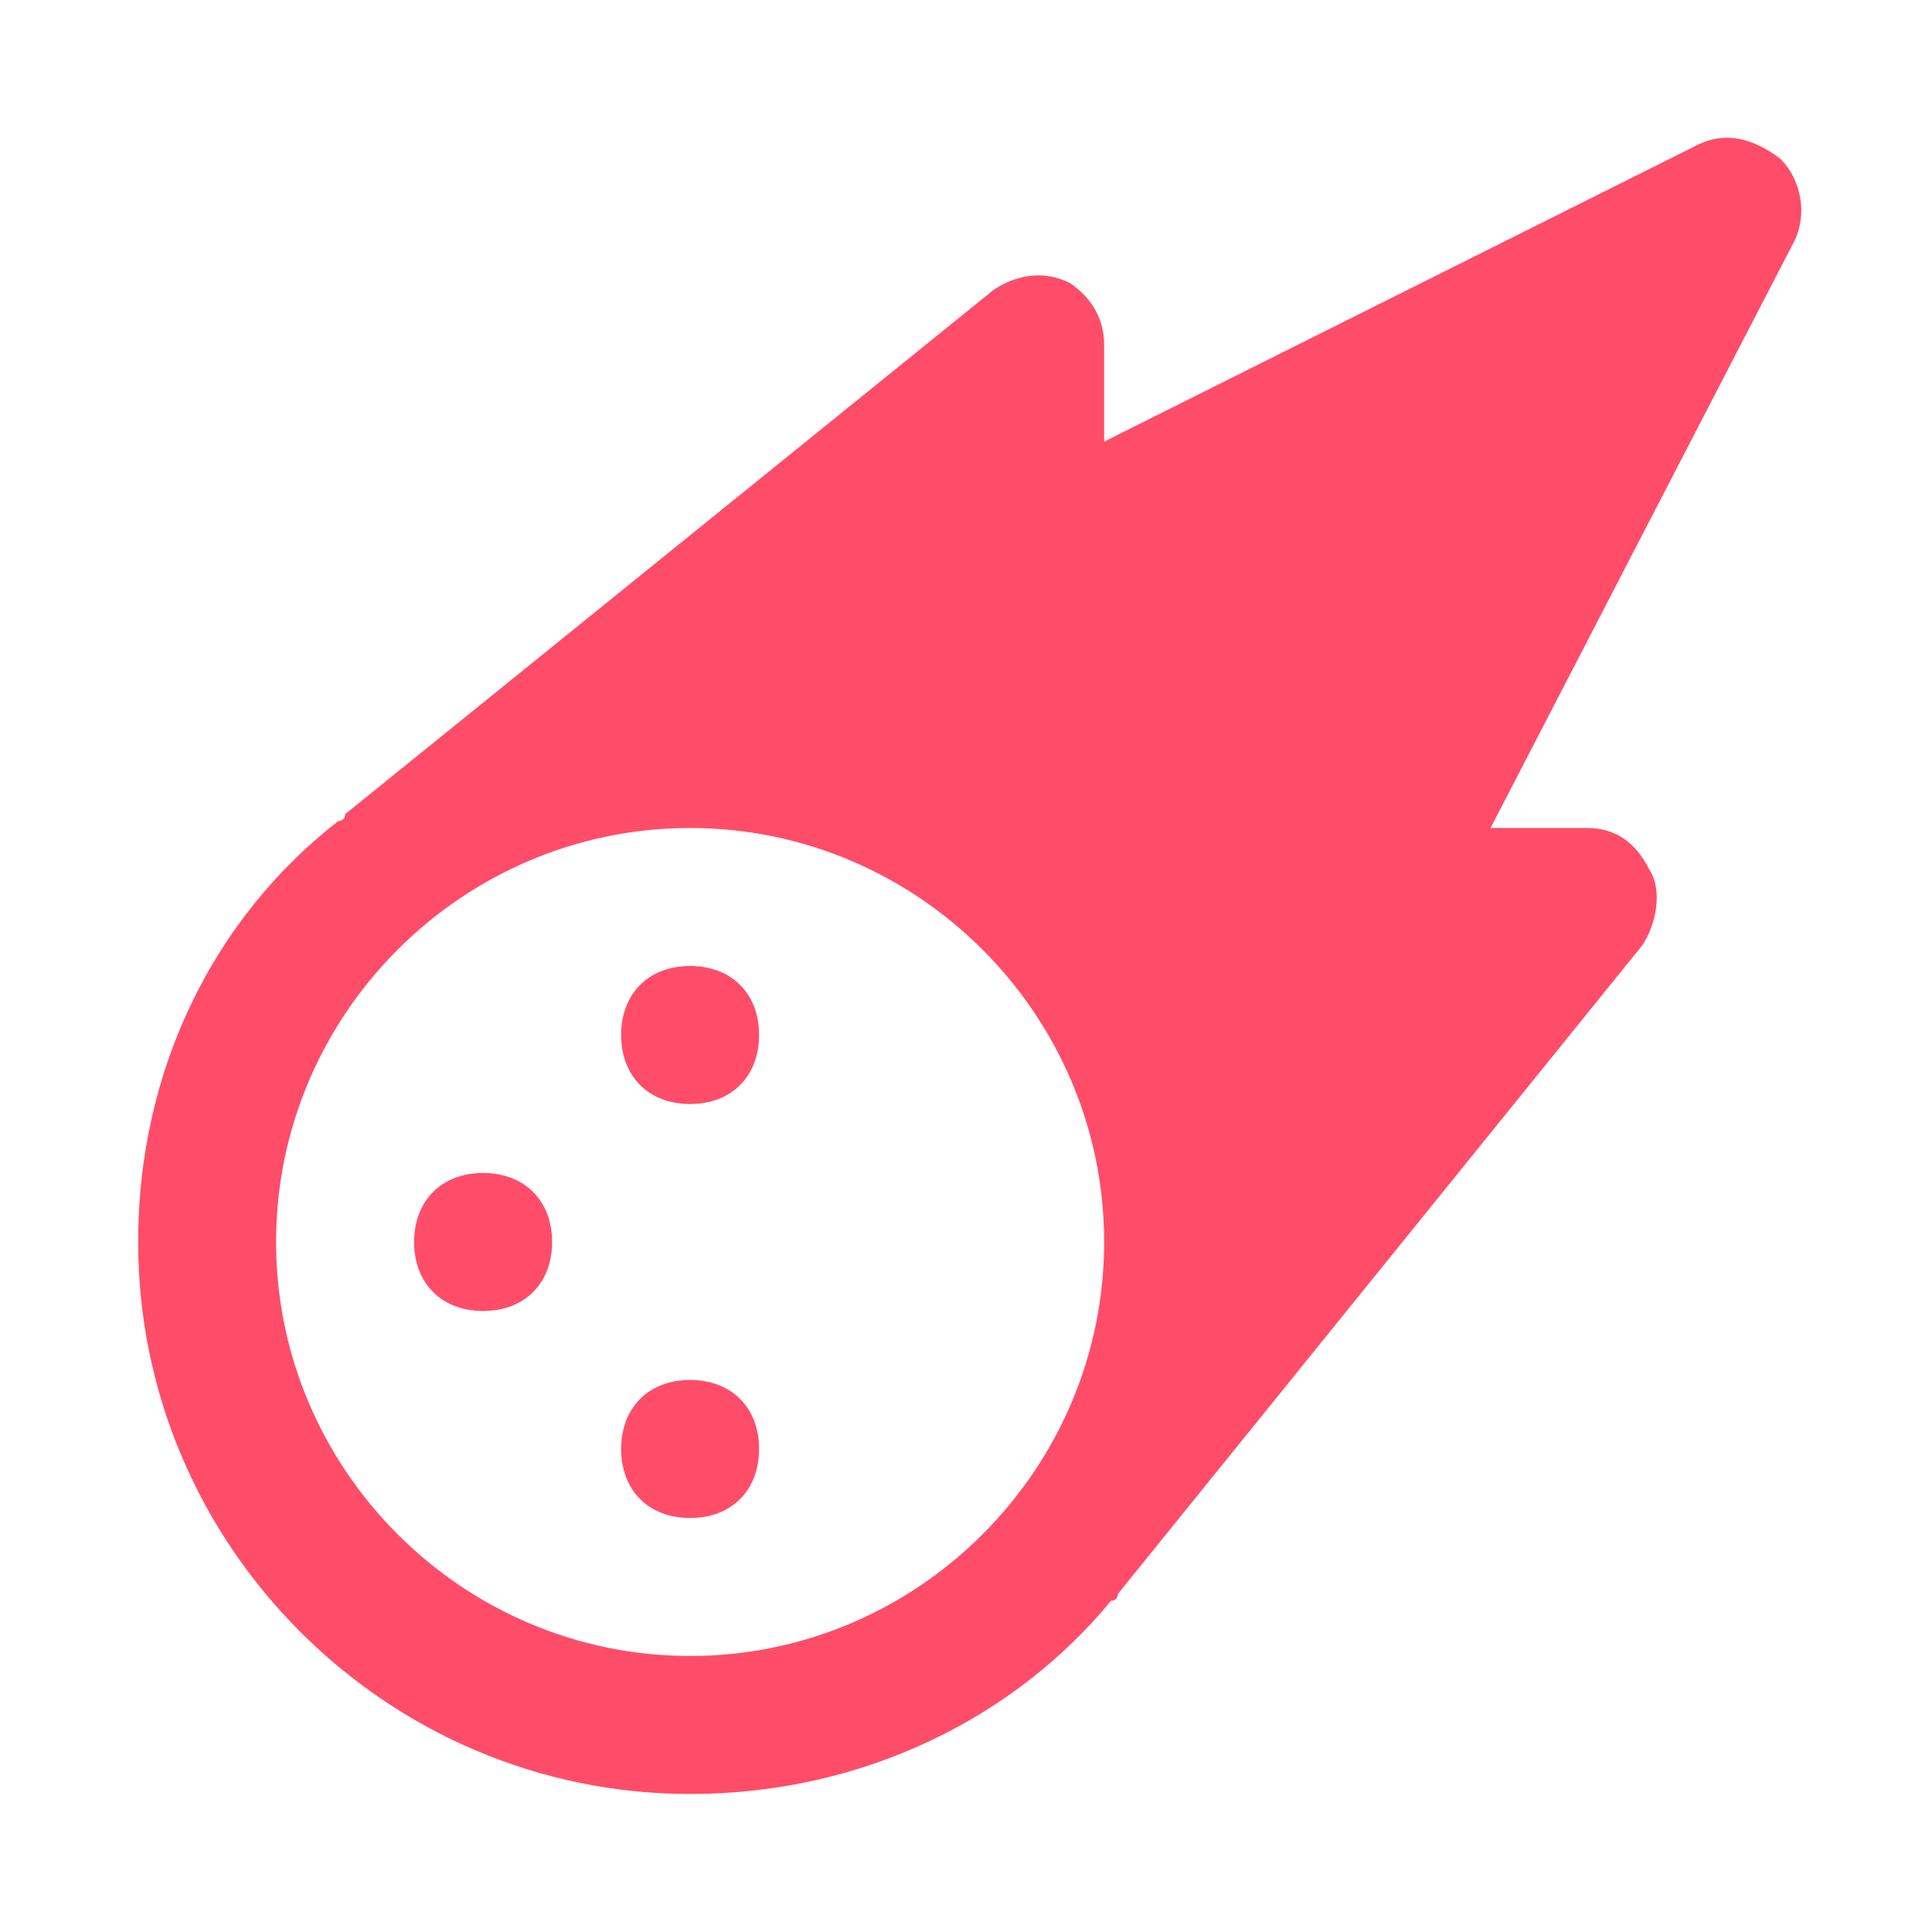 <svg width="30" height="30" viewBox="0 0 30 30" fill="none" xmlns="http://www.w3.org/2000/svg">
<path d="M10.716 27.857C6.002 27.857 2.145 24 2.145 19.286C2.145 16.607 3.323 14.25 5.252 12.75C5.252 12.75 5.359 12.75 5.359 12.643L15.43 4.5C15.752 4.286 16.18 4.178 16.609 4.393C16.93 4.607 17.145 4.928 17.145 5.357V6.857L26.359 2.25C26.787 2.036 27.216 2.143 27.645 2.464C27.966 2.786 28.073 3.321 27.859 3.75L23.145 12.857H24.645C25.073 12.857 25.395 13.071 25.609 13.5C25.823 13.821 25.716 14.357 25.502 14.678L17.359 24.75C17.359 24.75 17.359 24.857 17.252 24.857C15.752 26.678 13.395 27.857 10.716 27.857ZM10.716 12.857C7.18 12.857 4.287 15.75 4.287 19.286C4.287 22.821 7.18 25.714 10.716 25.714C14.252 25.714 17.145 22.821 17.145 19.286C17.145 15.75 14.252 12.857 10.716 12.857ZM10.716 23.571C10.073 23.571 9.645 23.143 9.645 22.5C9.645 21.857 10.073 21.428 10.716 21.428C11.359 21.428 11.787 21.857 11.787 22.5C11.787 23.143 11.359 23.571 10.716 23.571ZM7.502 20.357C6.859 20.357 6.43 19.928 6.43 19.286C6.43 18.643 6.859 18.214 7.502 18.214C8.145 18.214 8.573 18.643 8.573 19.286C8.573 19.928 8.145 20.357 7.502 20.357ZM10.716 17.143C10.073 17.143 9.645 16.714 9.645 16.071C9.645 15.428 10.073 15 10.716 15C11.359 15 11.787 15.428 11.787 16.071C11.787 16.714 11.359 17.143 10.716 17.143Z" fill="#FF4D69"/>
</svg>
